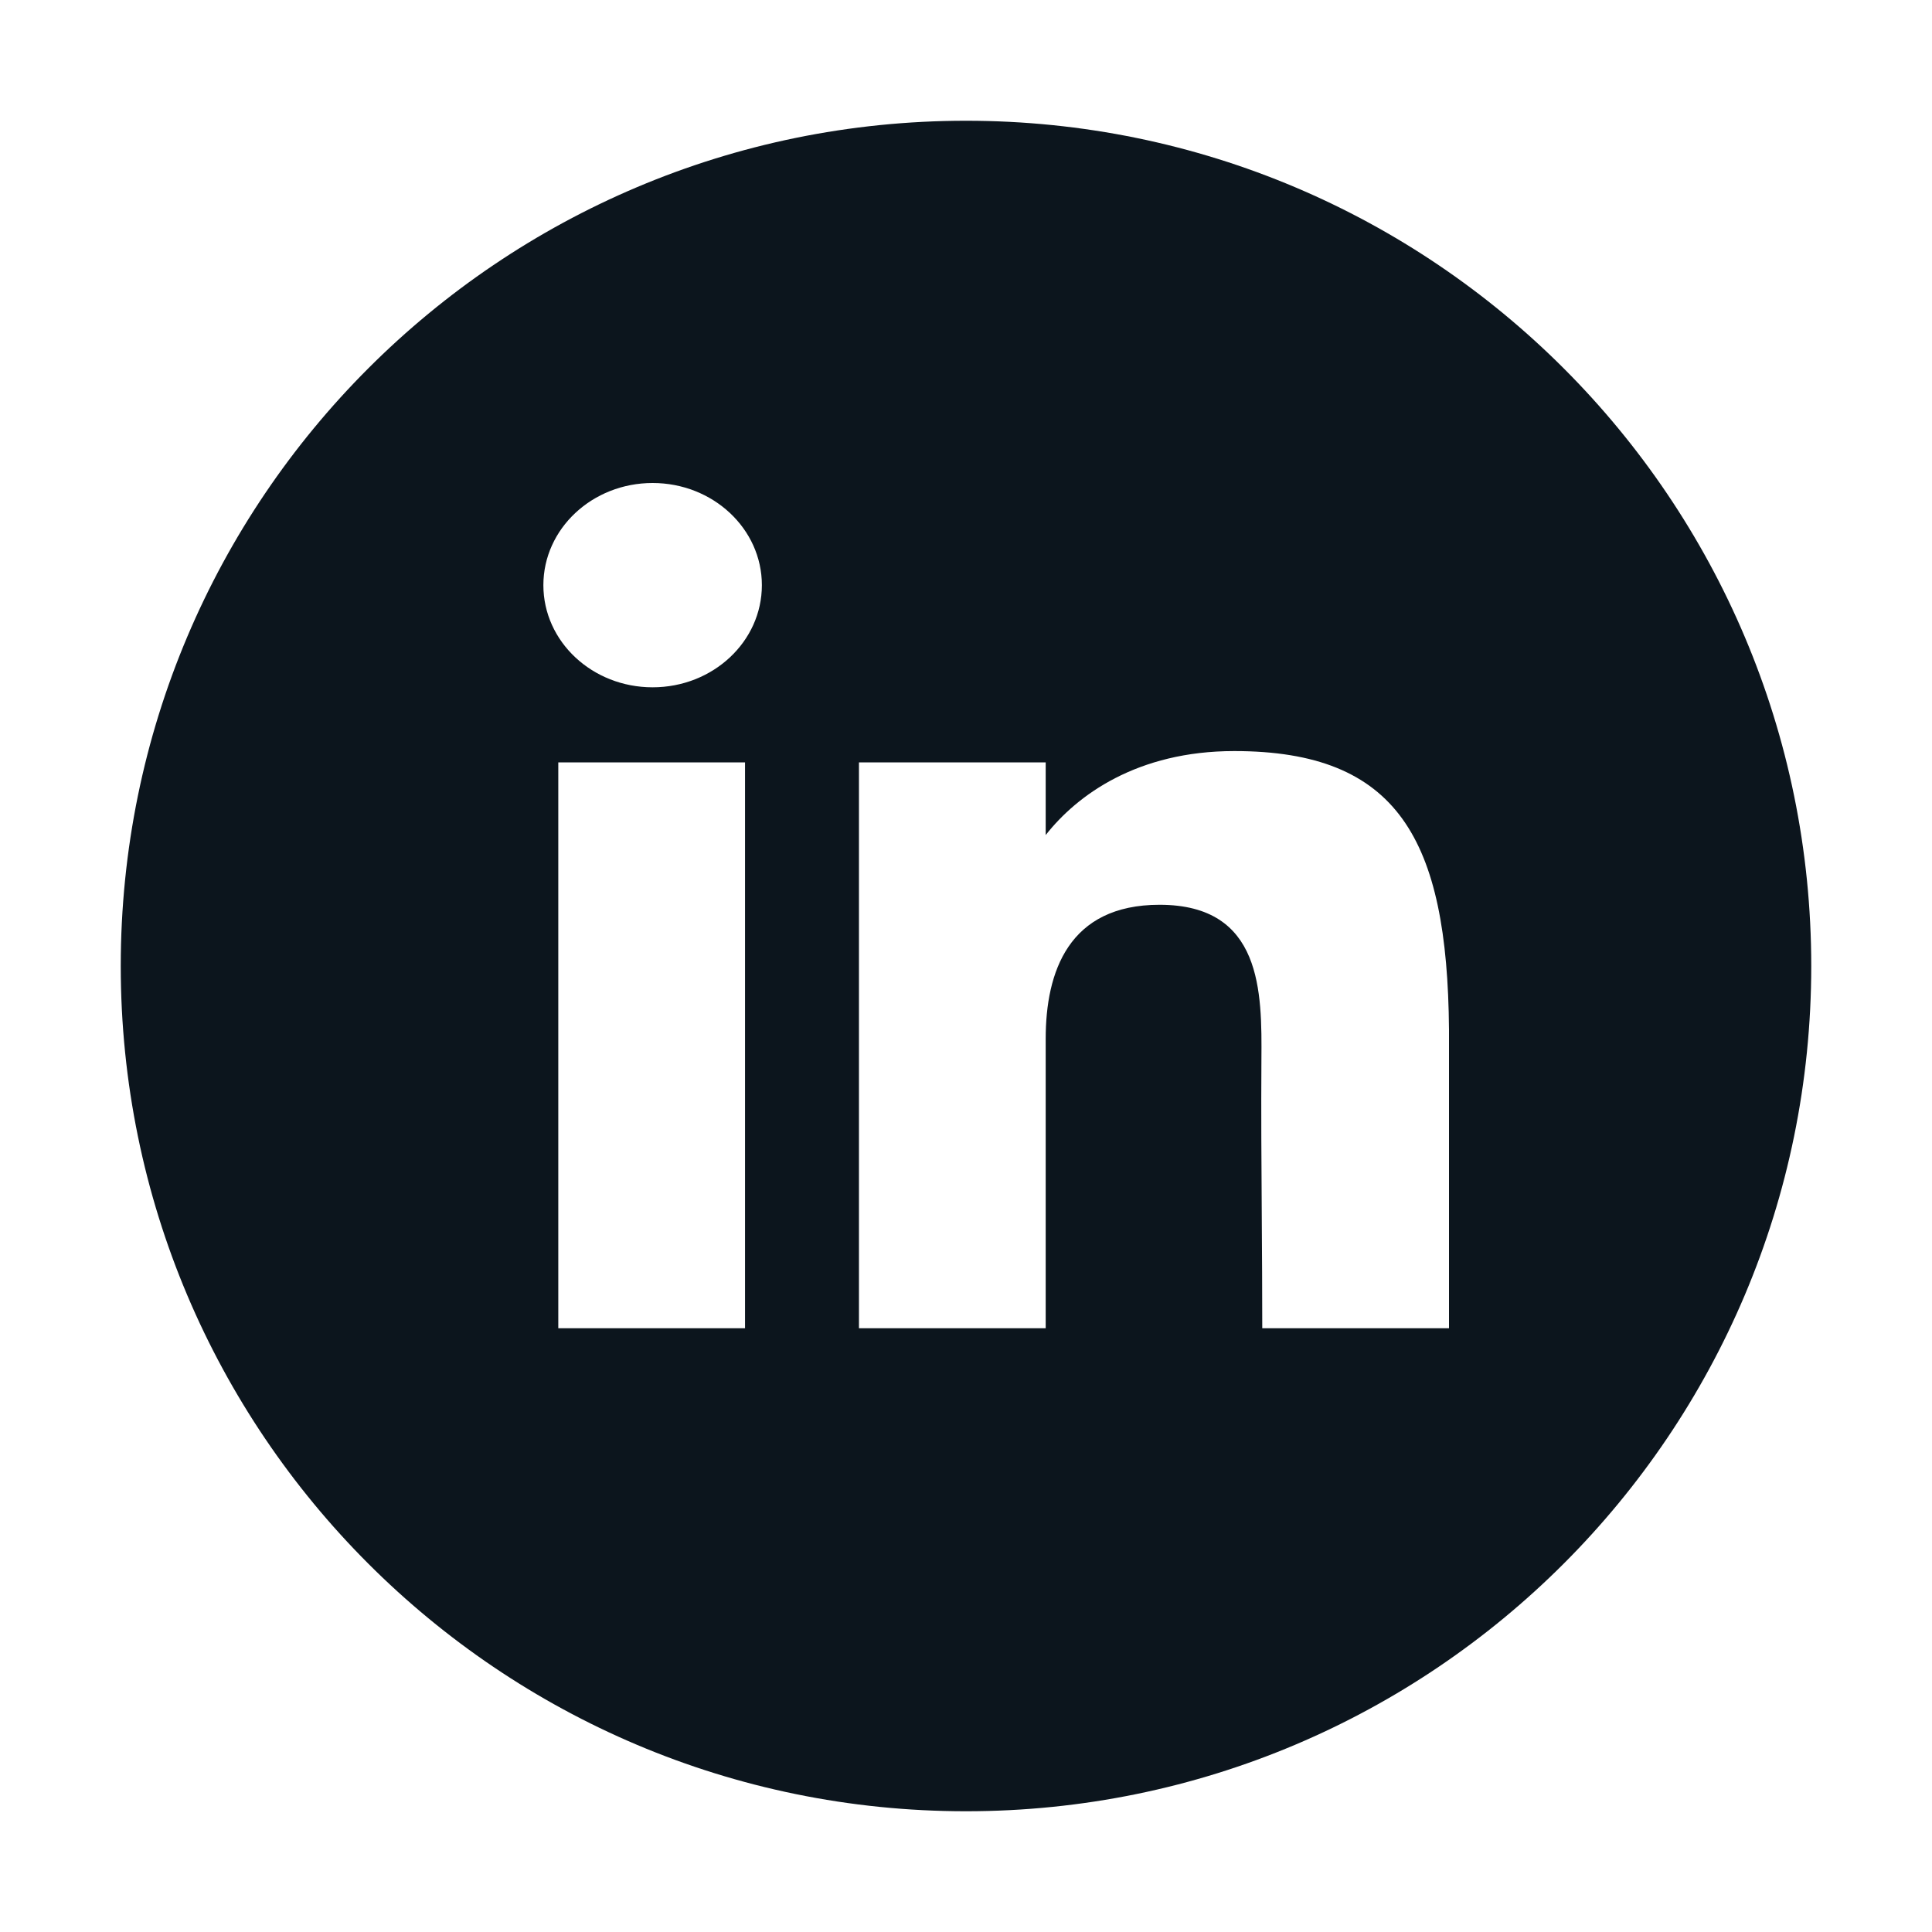 <svg width="32" height="32" viewBox="0 0 32 32" fill="none" xmlns="http://www.w3.org/2000/svg">
<path fill-rule="evenodd" clip-rule="evenodd" d="M16 2C8.268 2 2 8.268 2 16C2 23.732 8.268 30 16 30C23.732 30 30 23.732 30 16C30 8.268 23.732 2 16 2ZM12.619 9.692C12.619 10.627 11.809 11.384 10.809 11.384C9.81 11.384 9 10.627 9 9.692C9 8.758 9.81 8 10.809 8C11.809 8 12.619 8.758 12.619 9.692ZM9.247 12.628H12.34V22H9.247V12.628ZM14.227 12.628H17.32V13.831C17.839 13.17 18.835 12.44 20.443 12.44C23.151 12.44 23.974 13.895 24 17.054V22H20.907C20.907 21.389 20.903 20.774 20.899 20.16C20.893 19.289 20.887 18.418 20.893 17.557C20.901 16.434 20.911 14.986 19.206 14.986C17.698 14.986 17.32 16.098 17.32 17.205V22H14.227V12.628Z" fill="#0C151D"/>
</svg>
